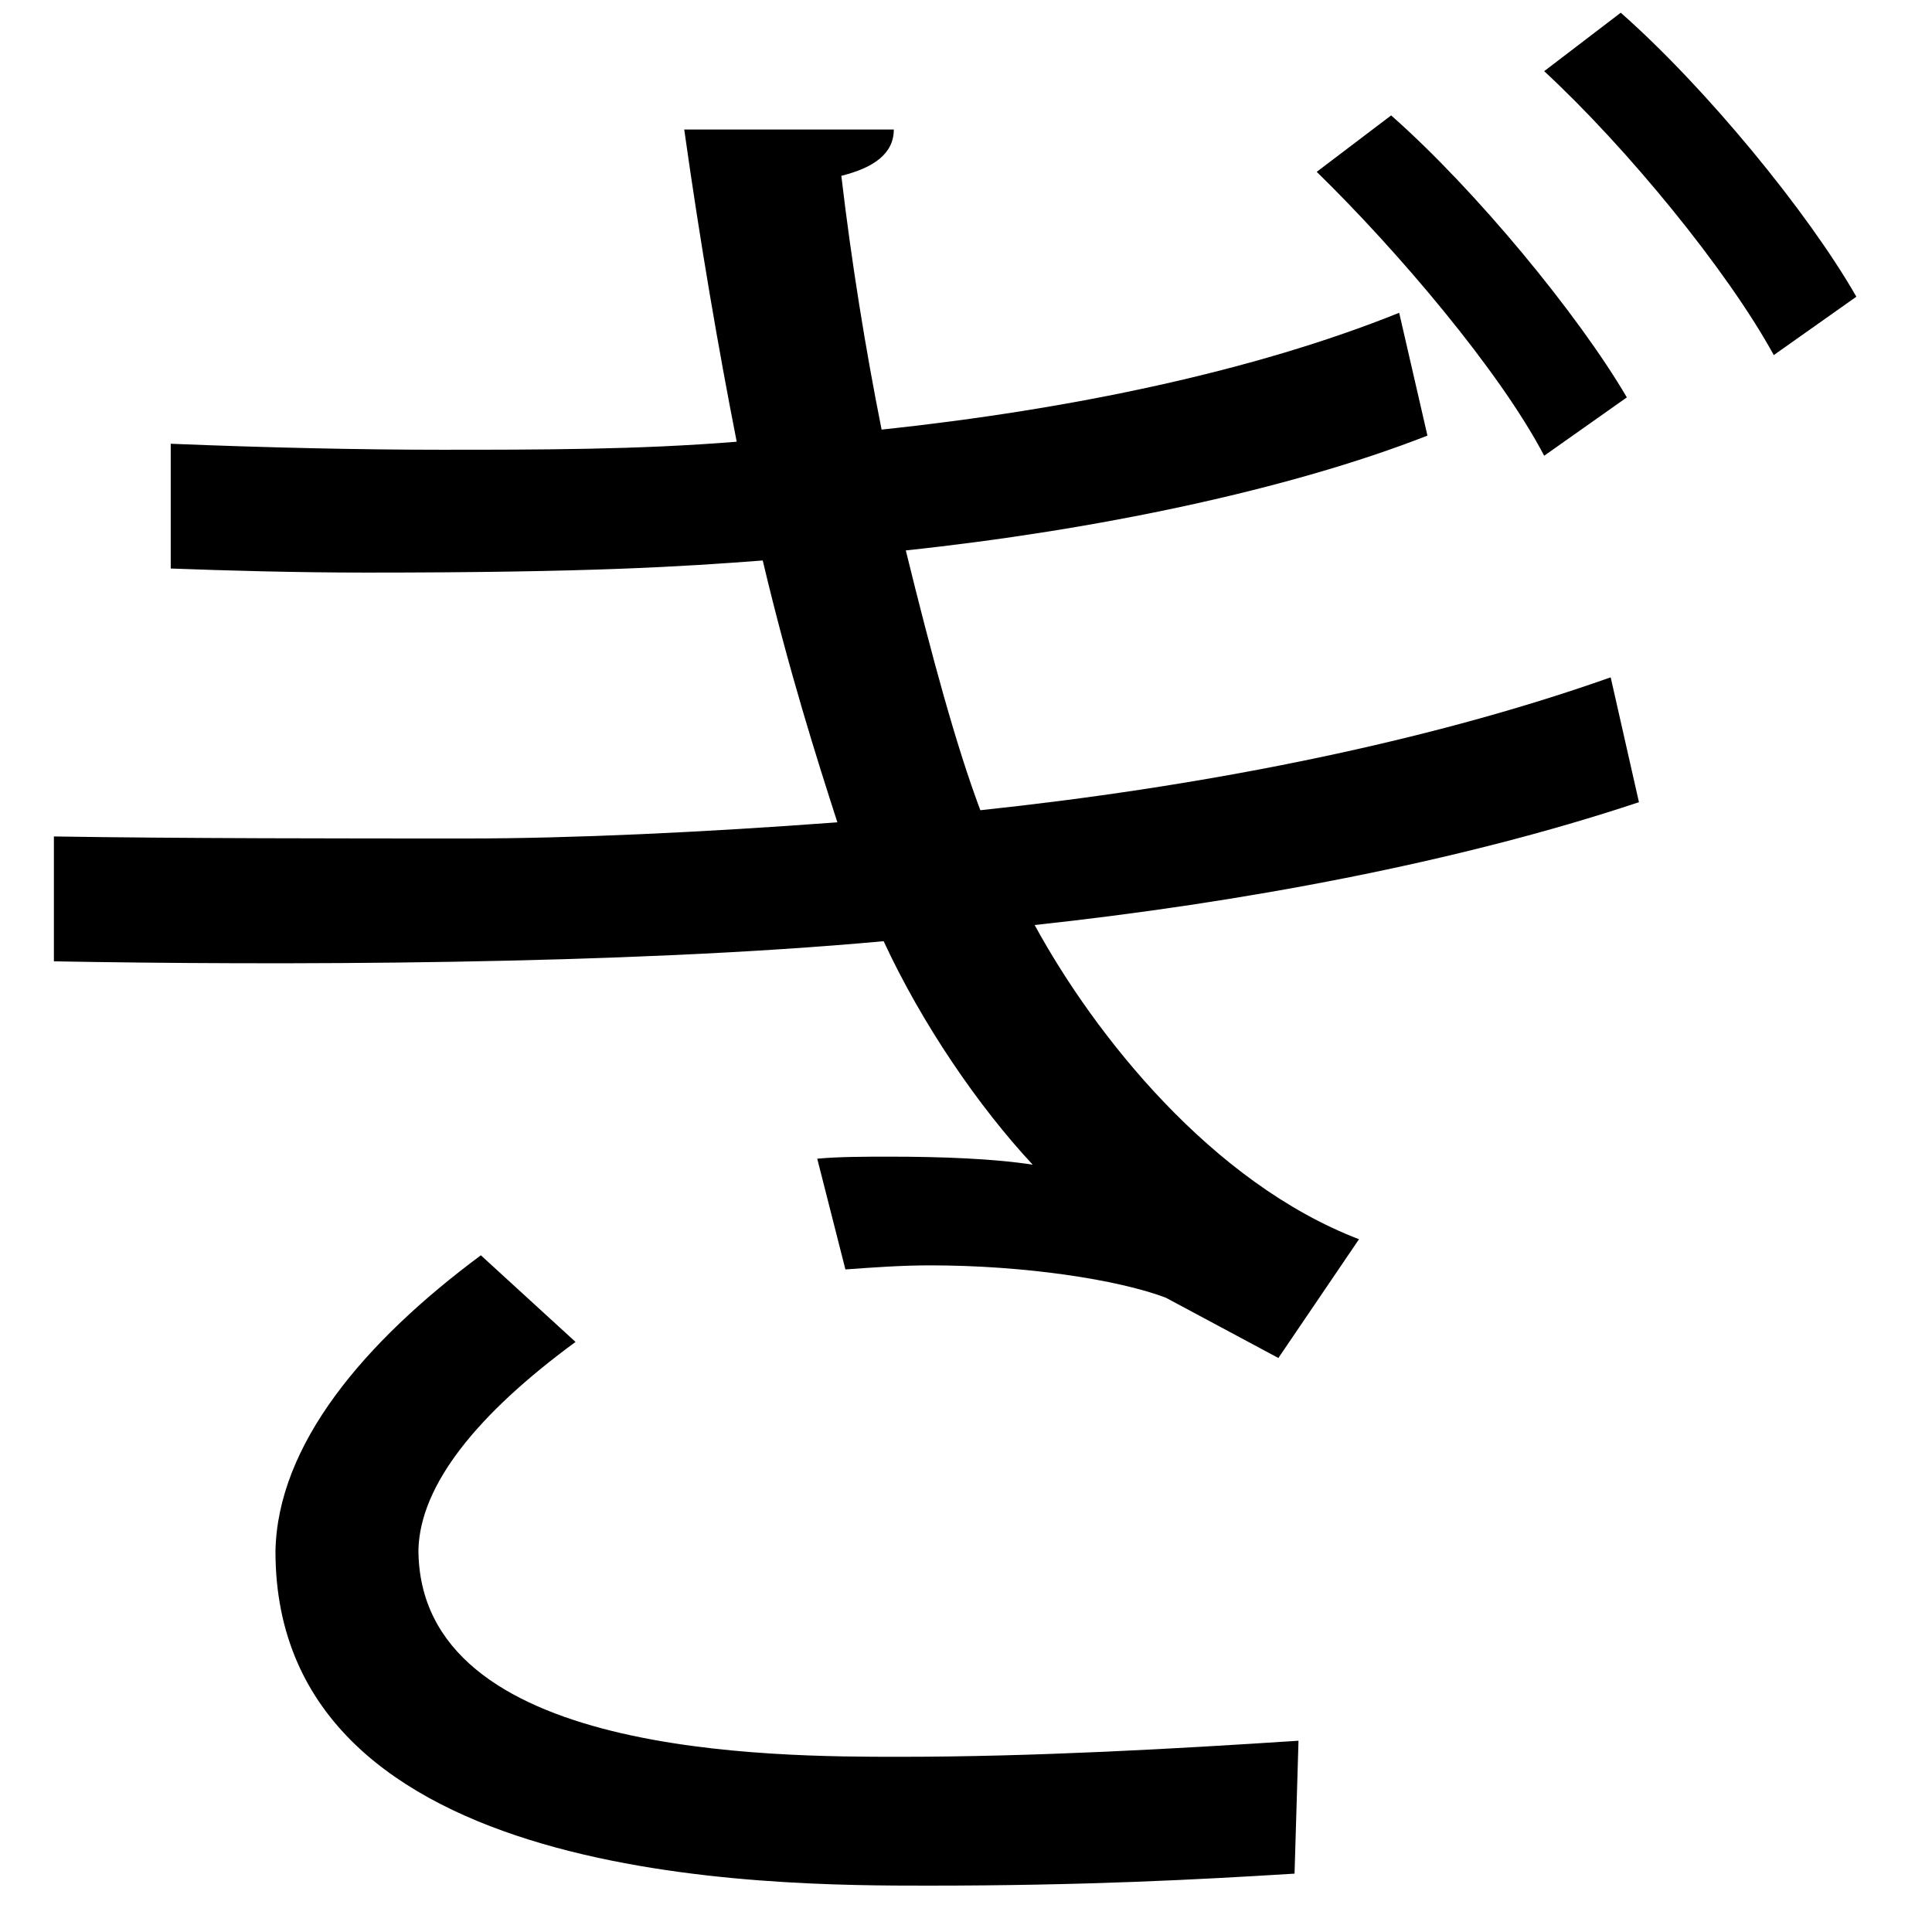 <?xml version="1.0" encoding="UTF-8" standalone="no"?>
<!DOCTYPE svg PUBLIC "-//W3C//DTD SVG 1.1//EN" "http://www.w3.org/Graphics/SVG/1.1/DTD/svg11.dtd">
<svg width="100%" height="100%" viewBox="0 0 19 19" version="1.1" xmlns="http://www.w3.org/2000/svg" xmlns:xlink="http://www.w3.org/1999/xlink" xml:space="preserve" xmlns:serif="http://www.serif.com/" style="fill-rule:evenodd;clip-rule:evenodd;stroke-linejoin:round;stroke-miterlimit:2;">
    <g transform="matrix(1,0,0,1,-777,-282)">
        <g id="gi" transform="matrix(1,0,0,1,792.939,300.544)">
            <path d="M0,-18.419C0.832,-17.686 1.842,-16.458 2.317,-15.626L1.505,-15.052C1.05,-15.884 0.06,-17.092 -0.753,-17.844L0,-18.419ZM-2.258,-17.409C-1.426,-16.676 -0.416,-15.448 0.06,-14.636L-0.753,-14.062C-1.188,-14.894 -2.198,-16.082 -2.99,-16.854L-2.258,-17.409ZM-3.208,-0.118C-4.159,-0.059 -5.269,0 -6.813,0C-8.358,0 -13.23,0 -13.23,-3.287C-13.211,-4.337 -12.358,-5.347 -11.21,-6.199L-10.279,-5.347C-11.25,-4.634 -11.805,-3.941 -11.824,-3.307C-11.824,-1.267 -8.338,-1.267 -7.091,-1.267C-5.764,-1.267 -4.377,-1.346 -3.169,-1.425L-3.208,-0.118ZM0.179,-10.655C-1.604,-10.061 -3.743,-9.665 -5.764,-9.447C-5.169,-8.357 -4.021,-6.912 -2.574,-6.357L-3.367,-5.189L-4.476,-5.783C-4.951,-5.961 -5.862,-6.1 -6.793,-6.1C-7.07,-6.1 -7.348,-6.08 -7.625,-6.06L-7.902,-7.149C-7.685,-7.169 -7.427,-7.169 -7.189,-7.169C-6.675,-7.169 -6.159,-7.149 -5.783,-7.09C-6.318,-7.664 -6.873,-8.476 -7.249,-9.288C-9.823,-9.051 -13.27,-9.051 -15.409,-9.09L-15.409,-10.318C-14.181,-10.298 -12.497,-10.298 -11.349,-10.298C-10.318,-10.298 -9.031,-10.358 -7.704,-10.457C-7.902,-11.071 -8.18,-11.942 -8.438,-13.032C-9.229,-12.972 -10.121,-12.913 -12.339,-12.913C-13.032,-12.913 -13.726,-12.933 -14.26,-12.953L-14.26,-14.18C-13.31,-14.141 -12.379,-14.121 -11.606,-14.121C-10.636,-14.121 -9.665,-14.121 -8.694,-14.2C-8.873,-15.111 -9.051,-16.141 -9.21,-17.27L-7.149,-17.27C-7.149,-17.032 -7.348,-16.894 -7.665,-16.815C-7.565,-15.963 -7.427,-15.111 -7.269,-14.319C-5.407,-14.517 -3.604,-14.894 -2.179,-15.468L-1.901,-14.26C-3.268,-13.725 -5.169,-13.329 -7.031,-13.131C-6.773,-12.081 -6.536,-11.21 -6.298,-10.576C-4.238,-10.794 -2,-11.21 -0.099,-11.883L0.179,-10.655Z" style="fill-rule:nonzero;"/>
        </g>
    </g>
</svg>
